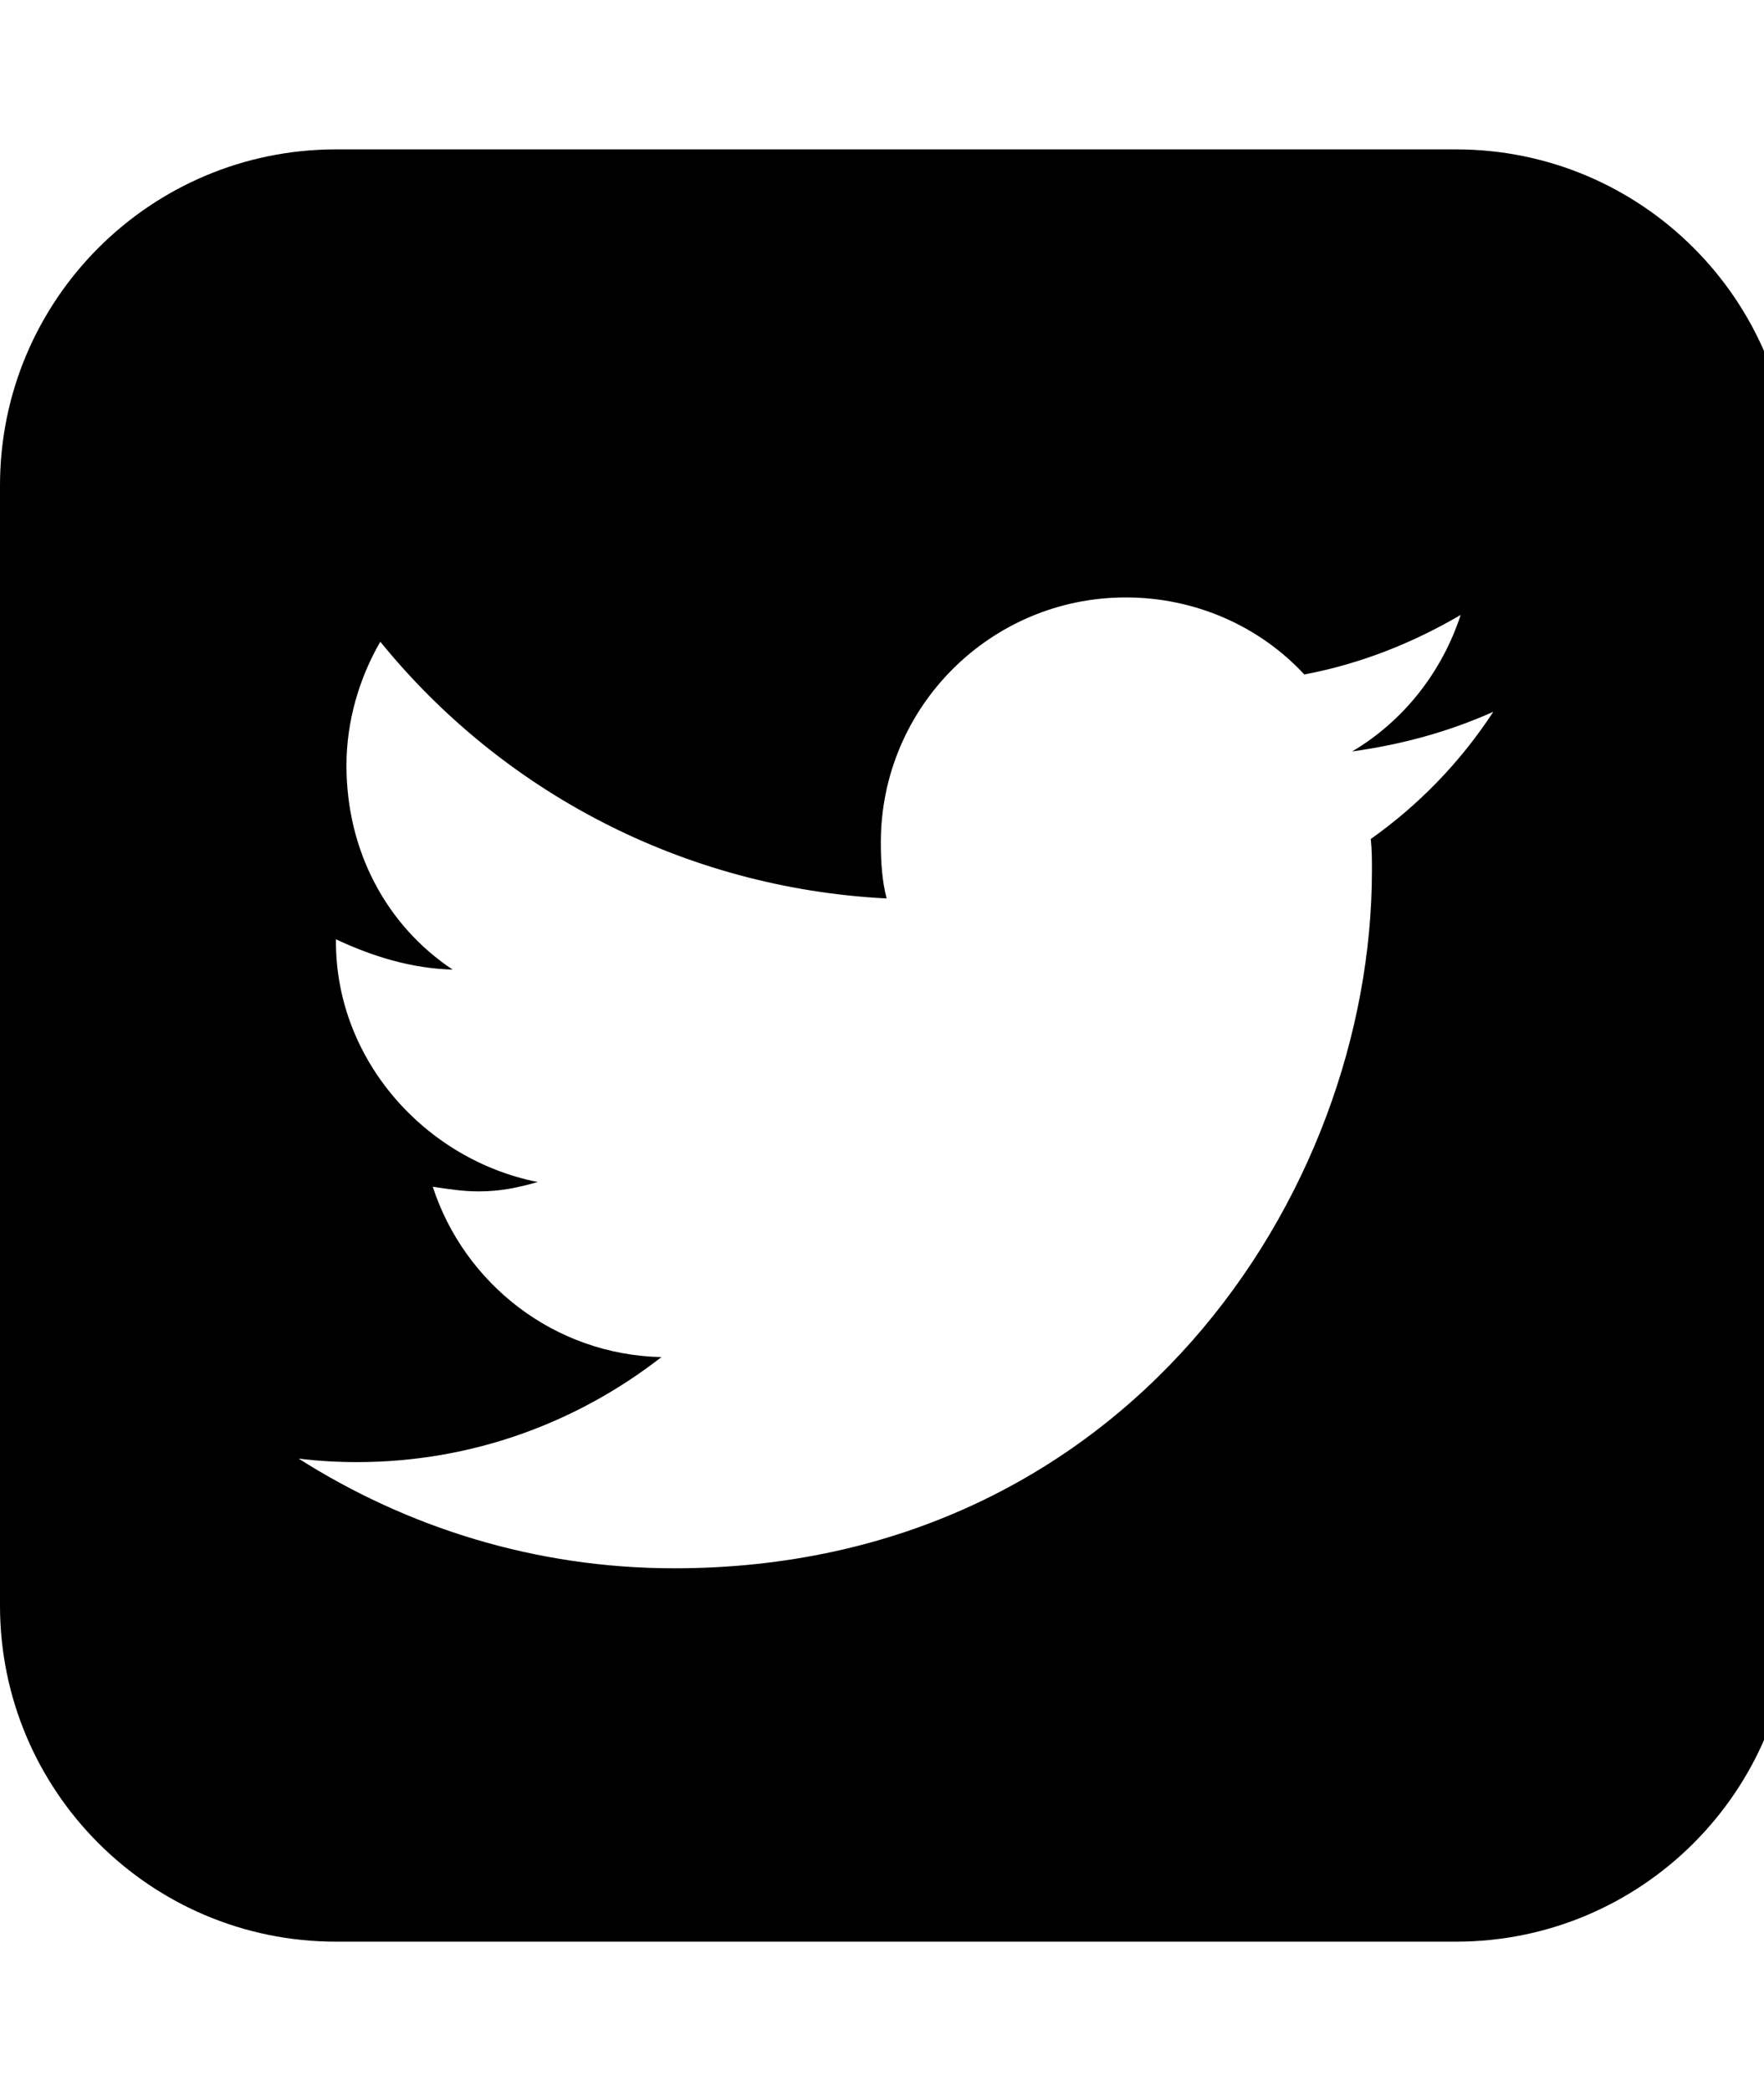 <!-- Generated by IcoMoon.io -->
<svg version="1.1" xmlns="http://www.w3.org/2000/svg" width="27" height="32" viewBox="0 0 27 32">
<title>twitter</title>
<path d="M22.857 10.893c-0.679 0.304-1.393 0.5-2.161 0.607 0.786-0.464 1.375-1.214 1.661-2.089-0.732 0.429-1.536 0.75-2.393 0.911-0.679-0.732-1.661-1.179-2.732-1.179-2.071 0-3.75 1.679-3.75 3.75 0 0.286 0.018 0.589 0.089 0.857-3.125-0.161-5.893-1.643-7.75-3.929-0.321 0.554-0.518 1.214-0.518 1.893 0 1.304 0.607 2.446 1.625 3.125-0.625-0.018-1.214-0.196-1.786-0.464v0.036c0 1.821 1.375 3.339 3.089 3.679-0.321 0.089-0.571 0.143-0.911 0.143-0.232 0-0.464-0.036-0.696-0.071 0.482 1.482 1.857 2.571 3.5 2.607-1.286 1-2.893 1.607-4.661 1.607-0.304 0-0.607-0.018-0.893-0.054 1.661 1.054 3.625 1.679 5.75 1.679 6.893 0 10.679-5.714 10.679-10.679 0-0.161 0-0.321-0.018-0.482 0.732-0.518 1.375-1.179 1.875-1.946zM27.429 7.429v17.143c0 2.839-2.304 5.143-5.143 5.143h-17.143c-2.839 0-5.143-2.304-5.143-5.143v-17.143c0-2.839 2.304-5.143 5.143-5.143h17.143c2.839 0 5.143 2.304 5.143 5.143z"></path>
</svg>
